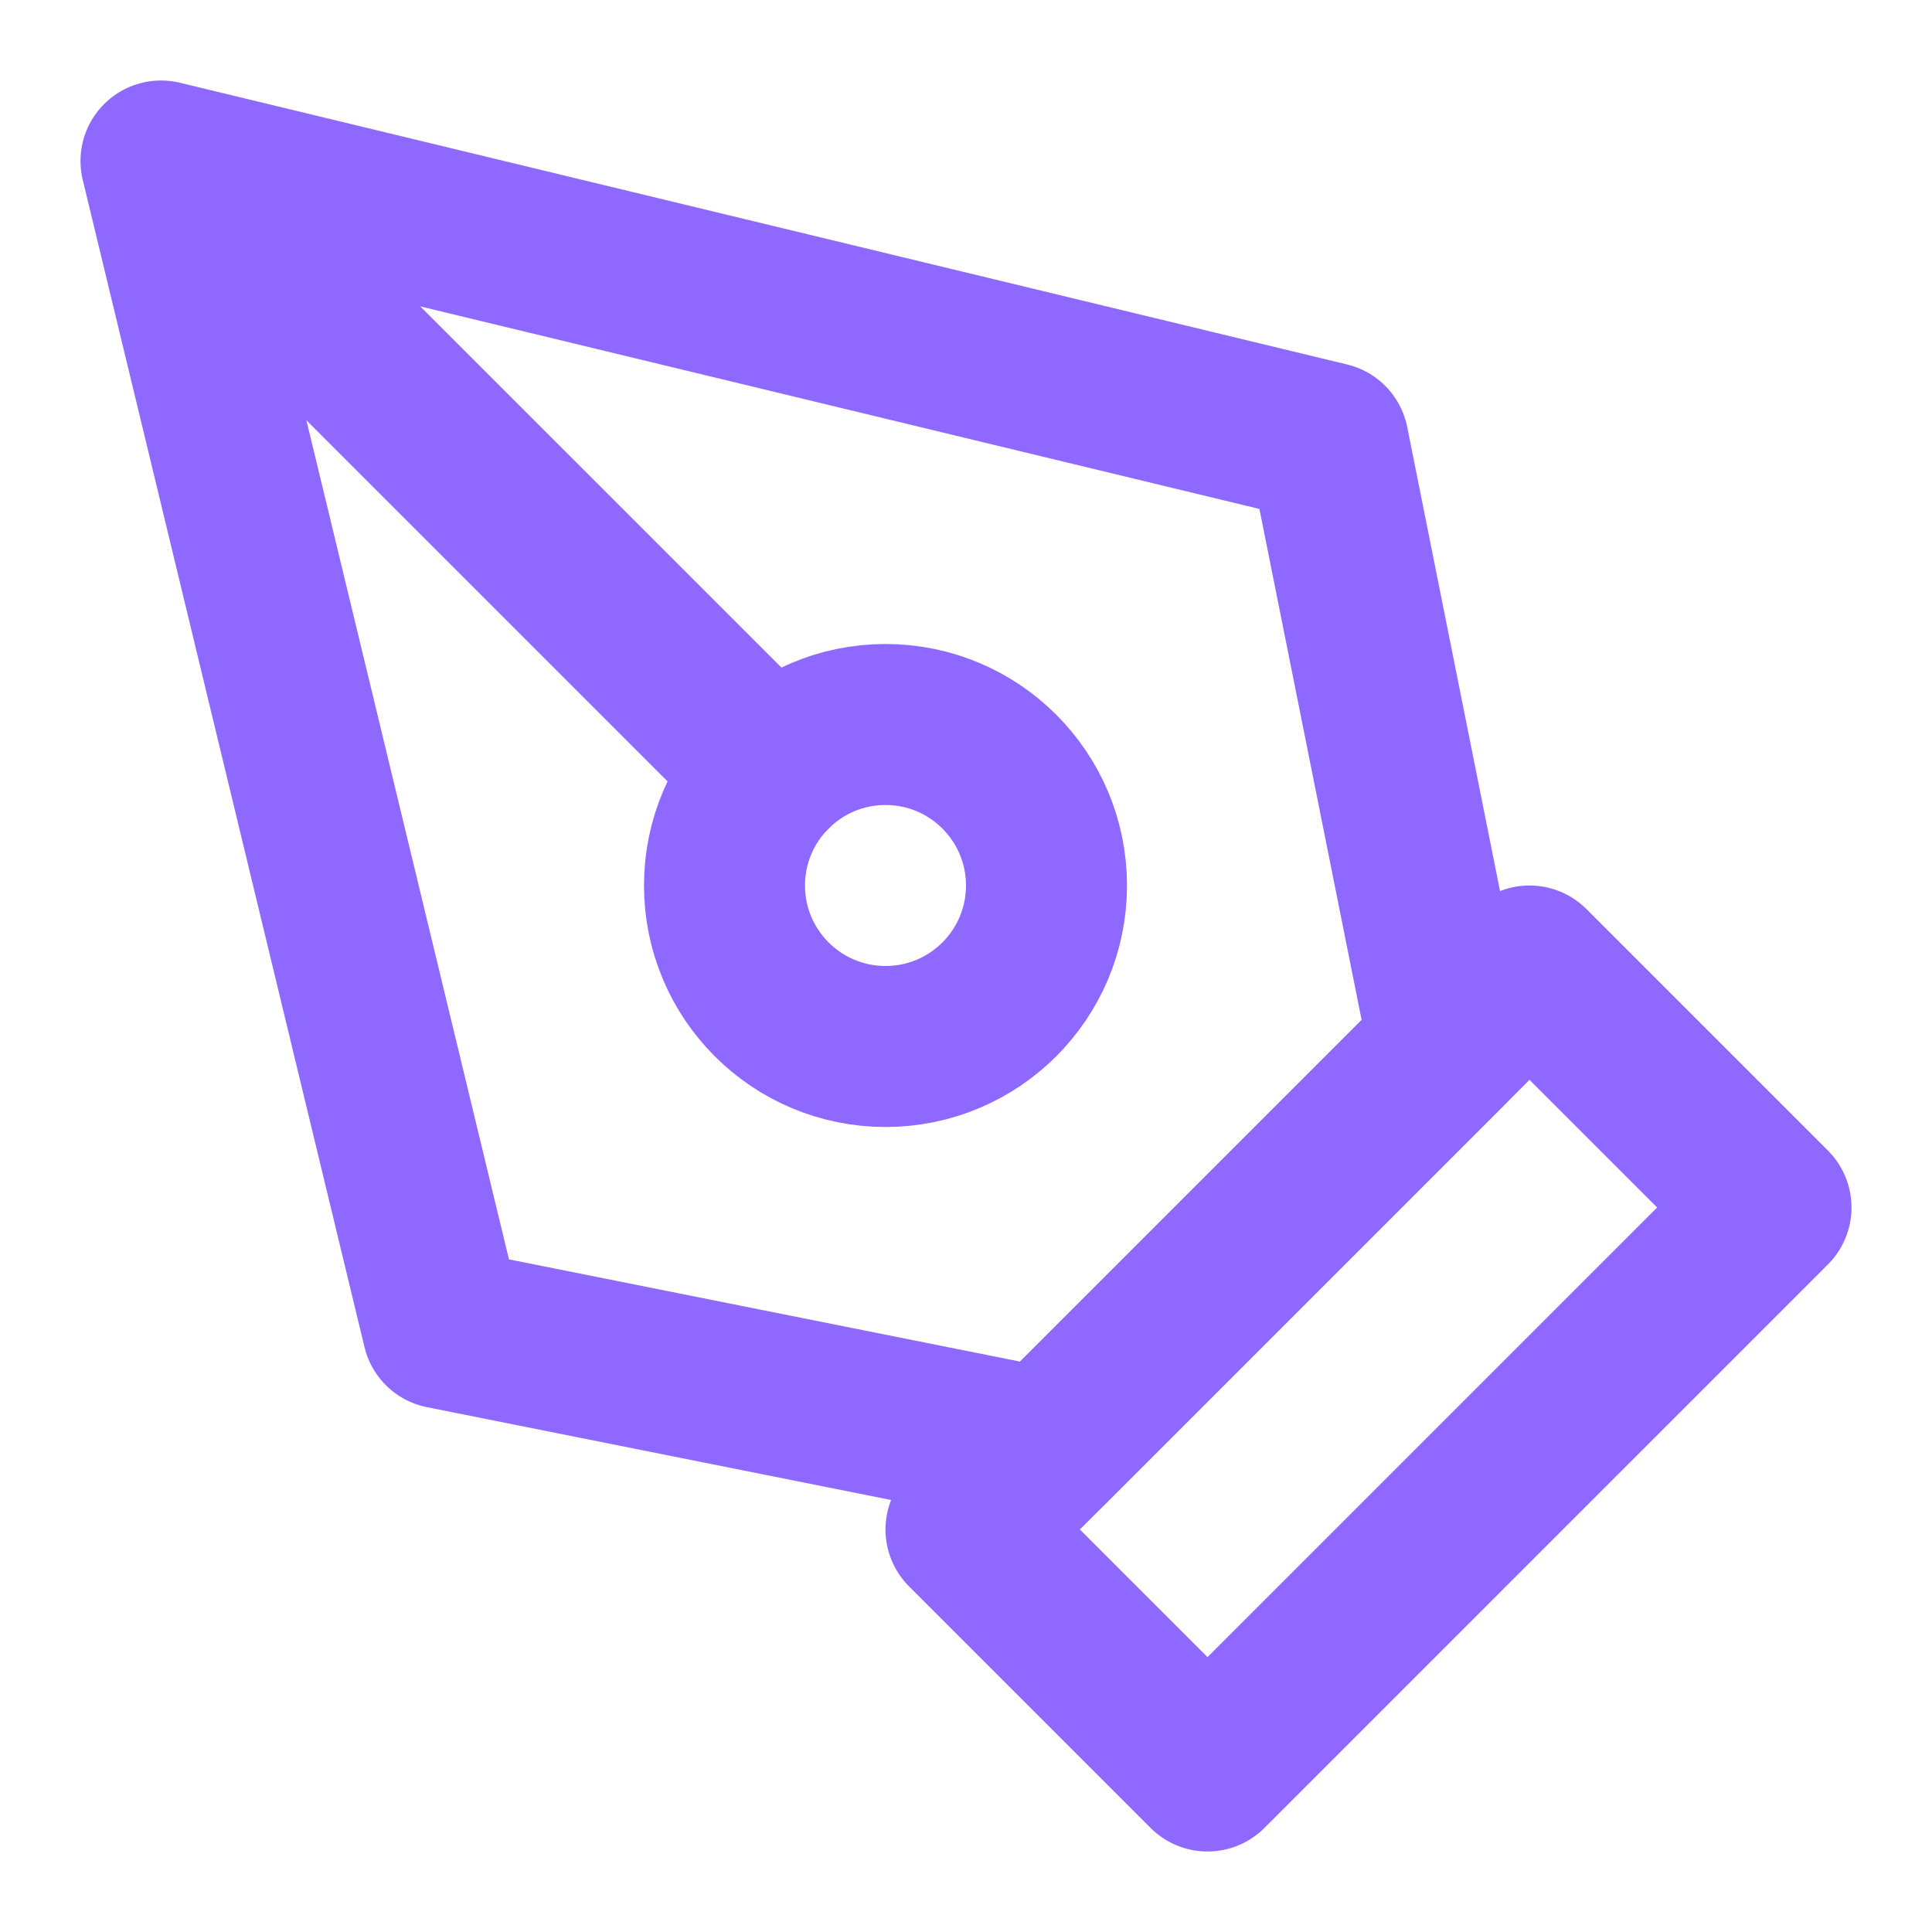<svg width="128" height="128" viewBox="0 0 128 128" fill="none" xmlns="http://www.w3.org/2000/svg">
<path d="M64 101.333L101.333 64L117.333 80L80 117.333L64 101.333Z" stroke="#8F68FF" stroke-width="10.667" stroke-linecap="round" stroke-linejoin="round"/>
<path d="M10.667 10.667L51.126 51.125M96.001 69.333L88.001 29.333L10.667 10.667L29.334 88L69.334 96L96.001 69.333Z" stroke="#8F68FF" stroke-width="10.667" stroke-linecap="round" stroke-linejoin="round"/>
<path d="M58.667 69.333C64.558 69.333 69.333 64.558 69.333 58.667C69.333 52.776 64.558 48 58.667 48C52.776 48 48 52.776 48 58.667C48 64.558 52.776 69.333 58.667 69.333Z" stroke="#8F68FF" stroke-width="10.667" stroke-linecap="round" stroke-linejoin="round"/>
</svg>
